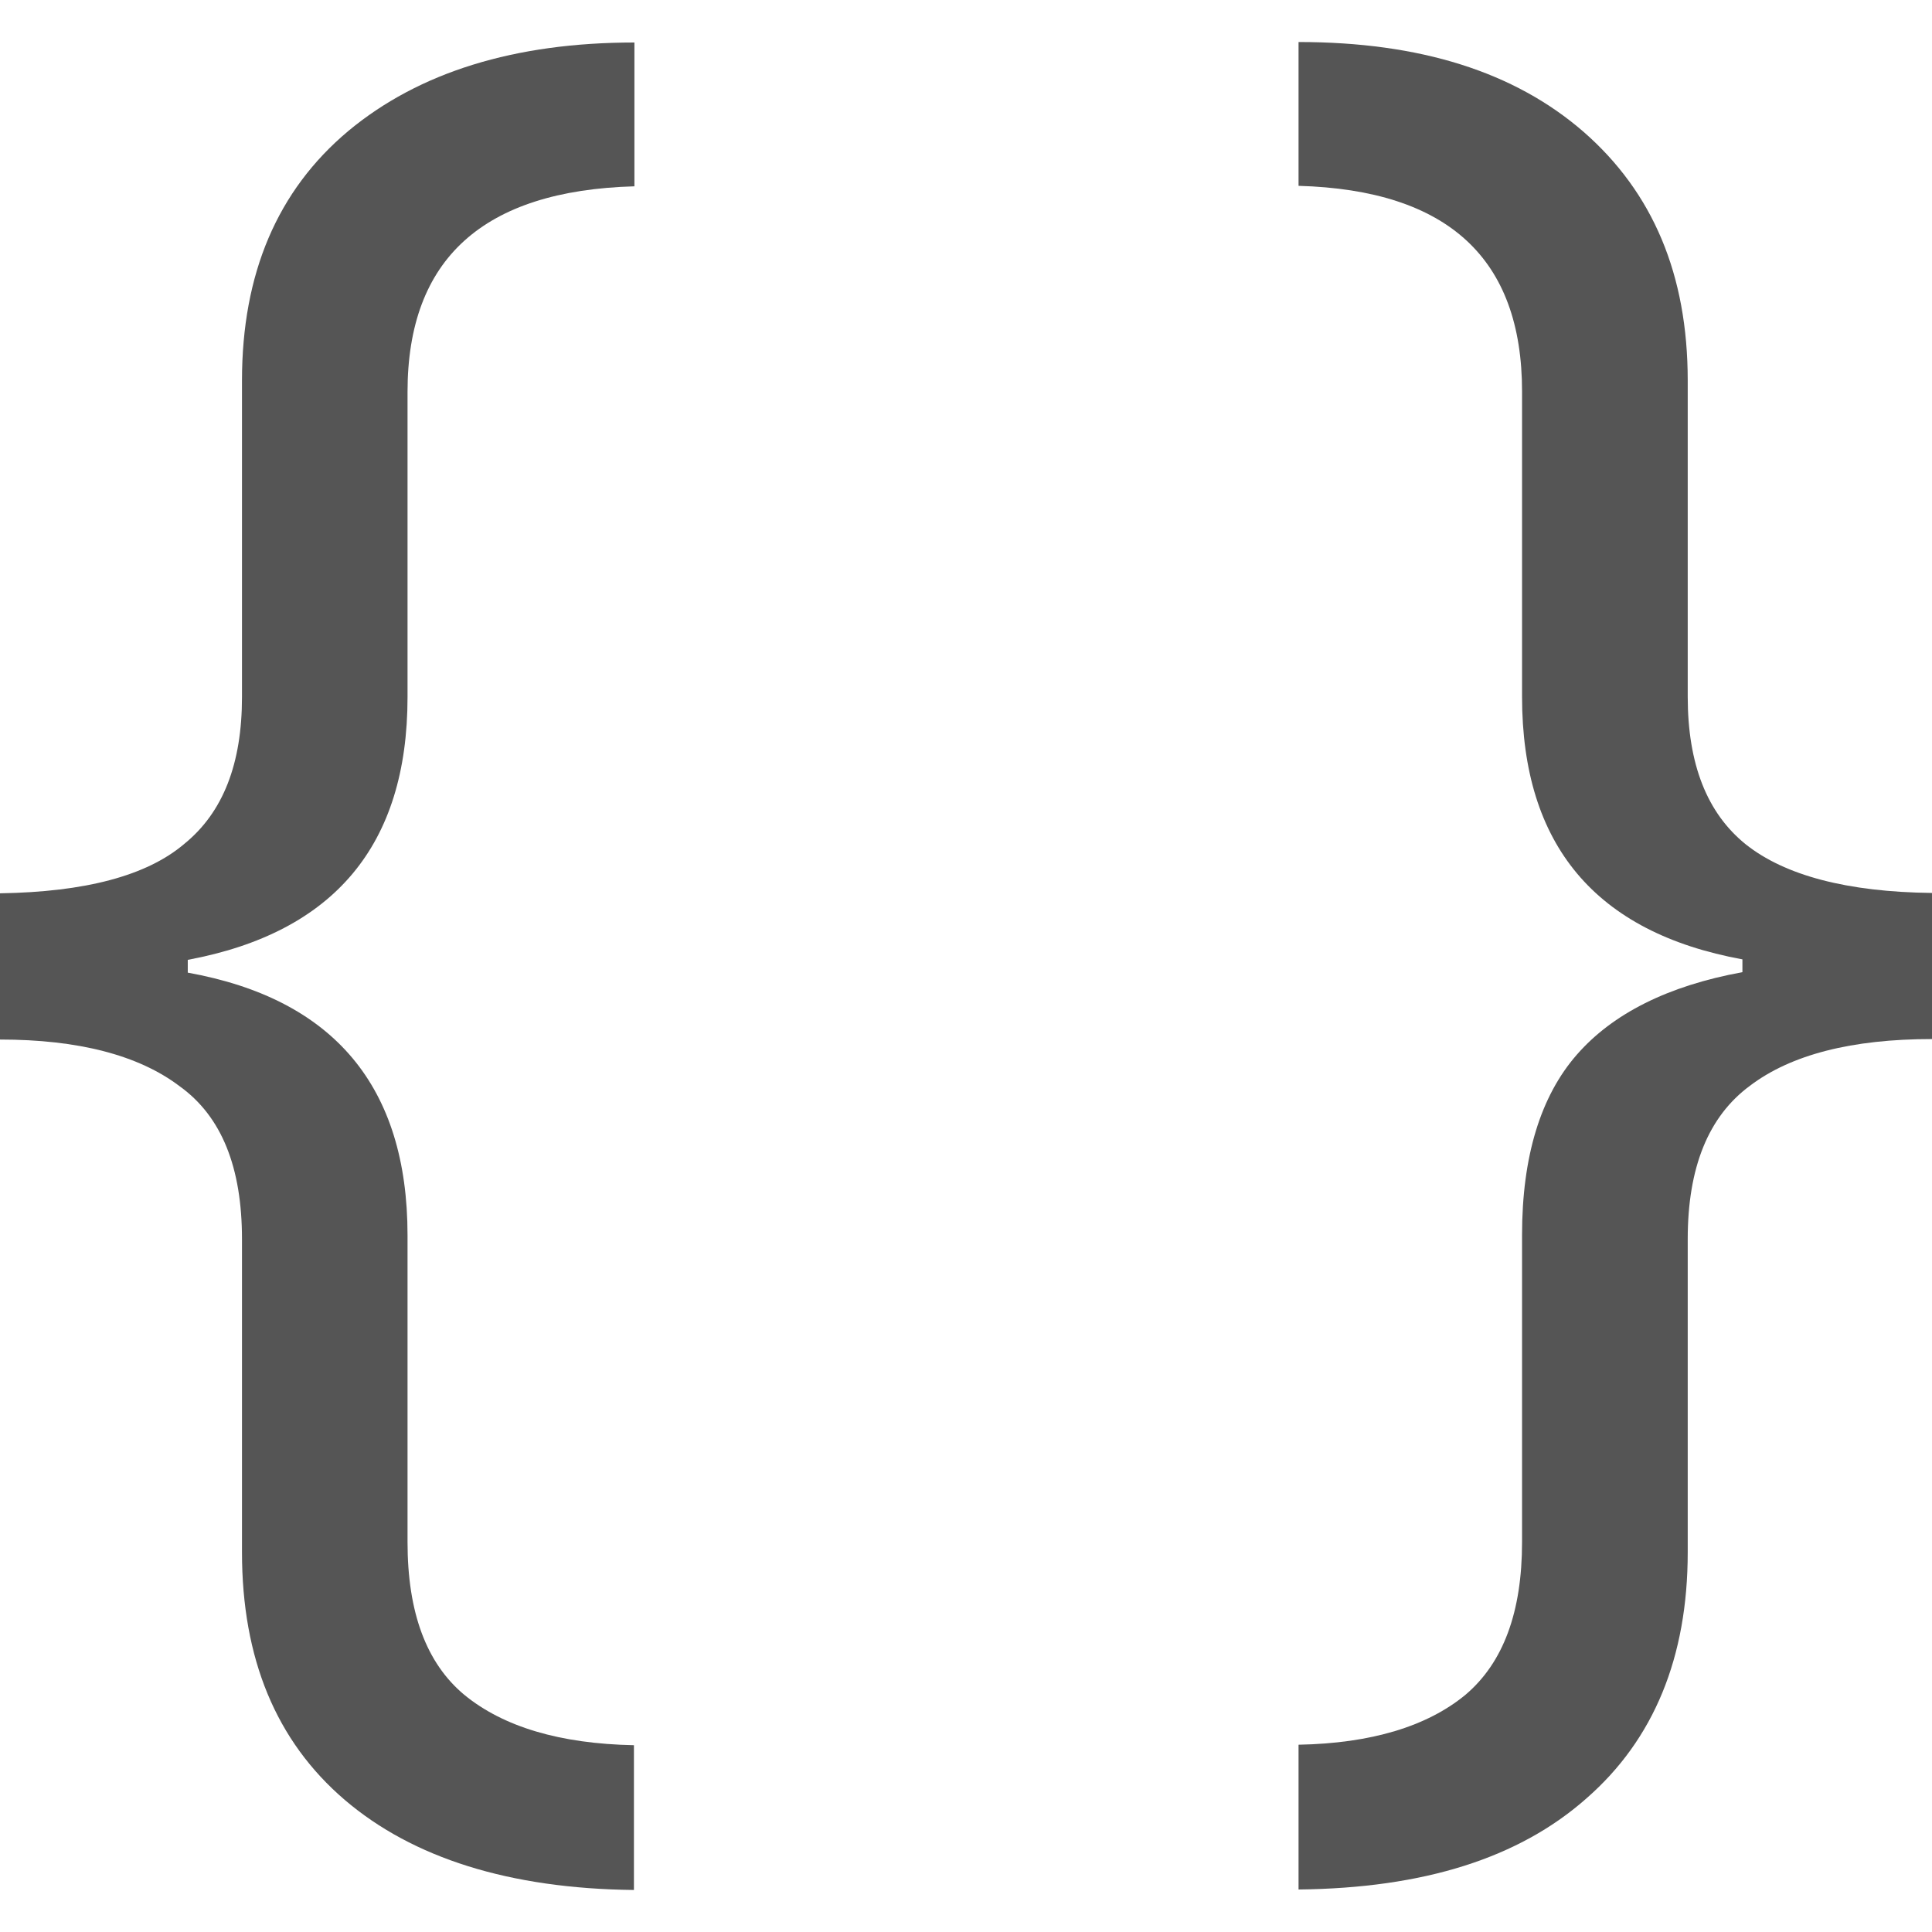 
<svg xmlns="http://www.w3.org/2000/svg" xmlns:xlink="http://www.w3.org/1999/xlink" width="16px" height="16px" viewBox="0 0 16 16" version="1.1">
<g id="surface1">
<path style=" stroke:none;fill-rule:nonzero;fill:#555555;fill-opacity:1;" d="M 3.375 12.77 C 3.375 13.355 3.531 13.773 3.844 14.035 C 4.168 14.301 4.637 14.441 5.25 14.453 L 5.25 15.652 C 4.219 15.641 3.418 15.387 2.855 14.906 C 2.285 14.418 2.004 13.734 2.004 12.855 L 2.004 10.262 C 2.004 9.668 1.836 9.246 1.488 8.996 C 1.148 8.738 0.648 8.609 0 8.609 L 0 7.398 C 0.703 7.387 1.215 7.254 1.527 6.988 C 1.848 6.727 2.004 6.324 2.004 5.773 L 2.004 3.152 C 2.004 2.266 2.297 1.578 2.883 1.086 C 3.469 0.598 4.262 0.352 5.254 0.352 L 5.254 1.543 C 4 1.578 3.375 2.145 3.375 3.246 L 3.375 5.773 C 3.375 7 2.766 7.723 1.555 7.949 L 1.555 8.055 C 2.766 8.273 3.375 9 3.375 10.23 L 3.375 12.773 "/>
<path style=" stroke:none;fill-rule:nonzero;fill:#555555;fill-opacity:1;" d="M 14.43 7.945 C 13.215 7.723 12.605 7 12.605 5.77 L 12.605 3.242 C 12.605 2.141 11.992 1.574 10.754 1.539 L 10.754 0.348 C 11.758 0.348 12.543 0.594 13.117 1.094 C 13.688 1.594 13.977 2.273 13.977 3.152 L 13.977 5.77 C 13.977 6.328 14.137 6.734 14.457 6.992 C 14.781 7.25 15.297 7.387 16 7.395 L 16 8.605 C 15.336 8.605 14.832 8.734 14.492 8.992 C 14.148 9.246 13.977 9.668 13.977 10.262 L 13.977 12.855 C 13.977 13.727 13.695 14.406 13.141 14.891 C 12.582 15.387 11.793 15.637 10.754 15.648 L 10.754 14.449 C 11.355 14.438 11.82 14.297 12.137 14.035 C 12.449 13.77 12.605 13.352 12.605 12.77 L 12.605 10.227 C 12.605 9.578 12.758 9.078 13.059 8.734 C 13.355 8.395 13.812 8.164 14.43 8.051 L 14.43 7.945 "/>
</g>
</svg>
